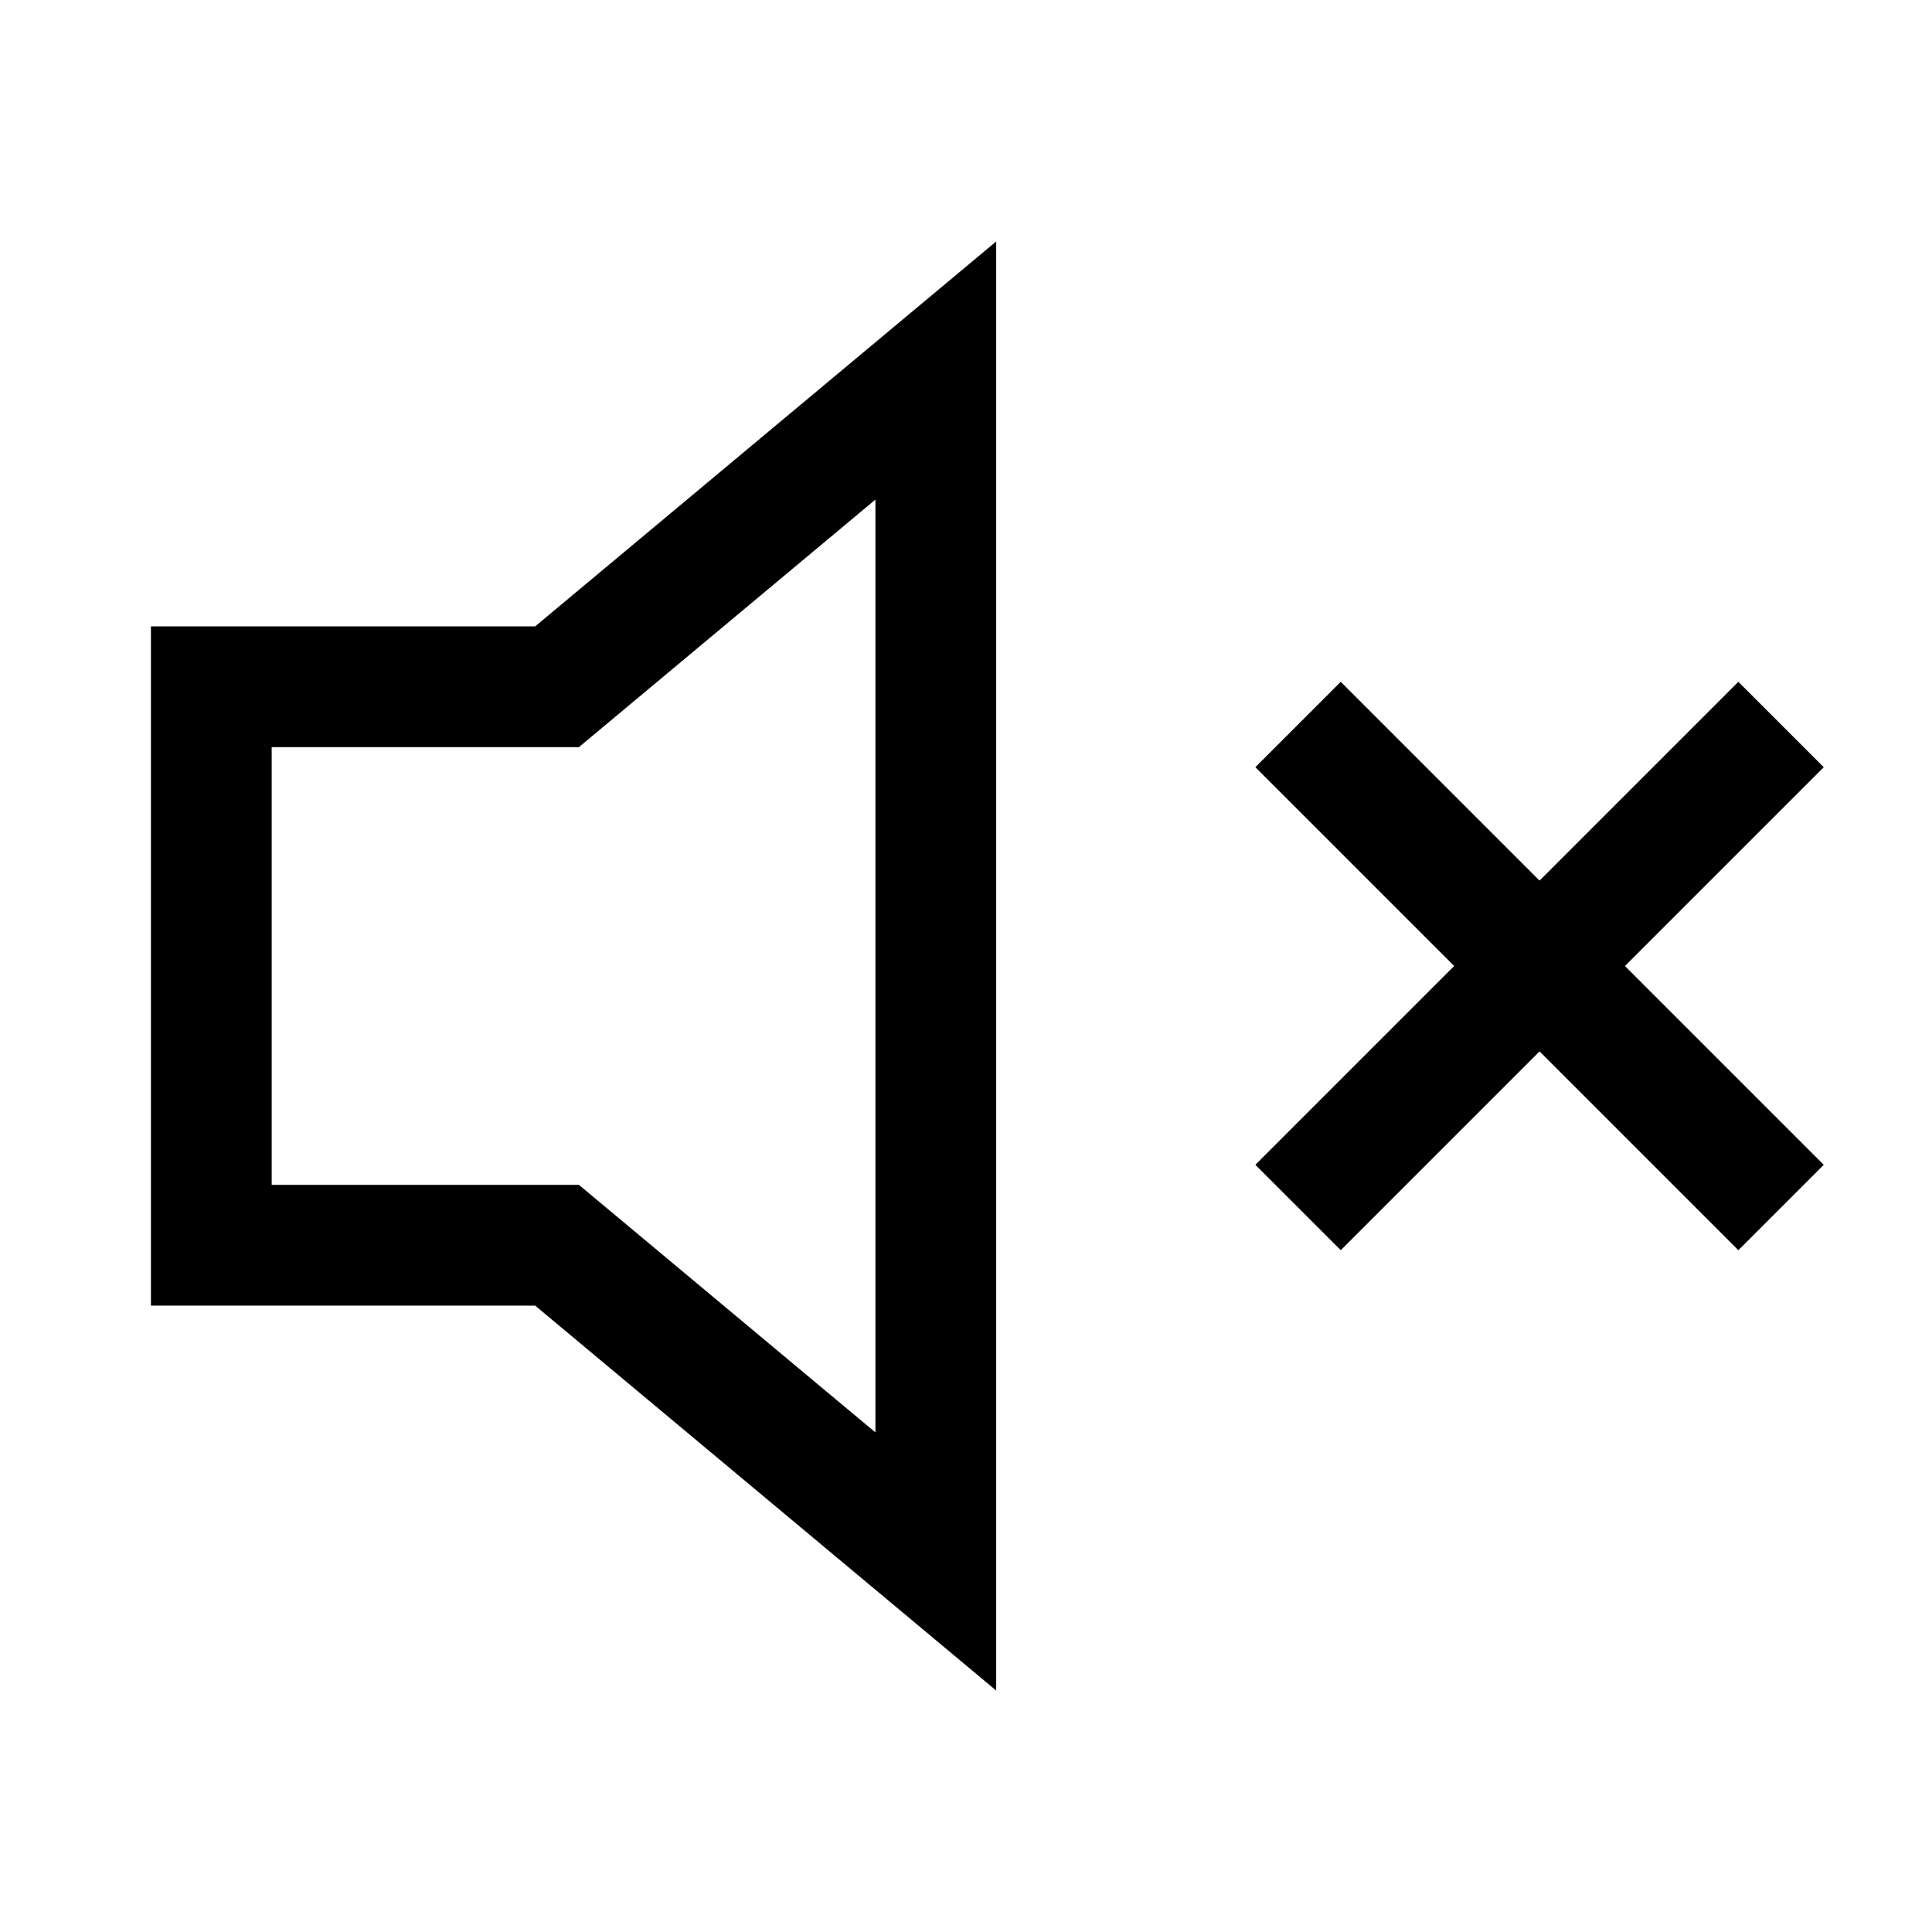 <svg width="32" height="32" viewBox="0 0 32 32" fill="none" xmlns="http://www.w3.org/2000/svg">
<path d="M21.5 12L29.5 20" stroke="black" stroke-width="2"/>
<path d="M29.5 12L21.5 20" stroke="black" stroke-width="2"/>
<path d="M8.864 11.375H9.226L9.504 11.143L15.5 6.137V25.863L9.504 20.857L9.226 20.625H8.864H3.5V11.375H8.864Z" stroke="black" stroke-width="2"/>
</svg>
